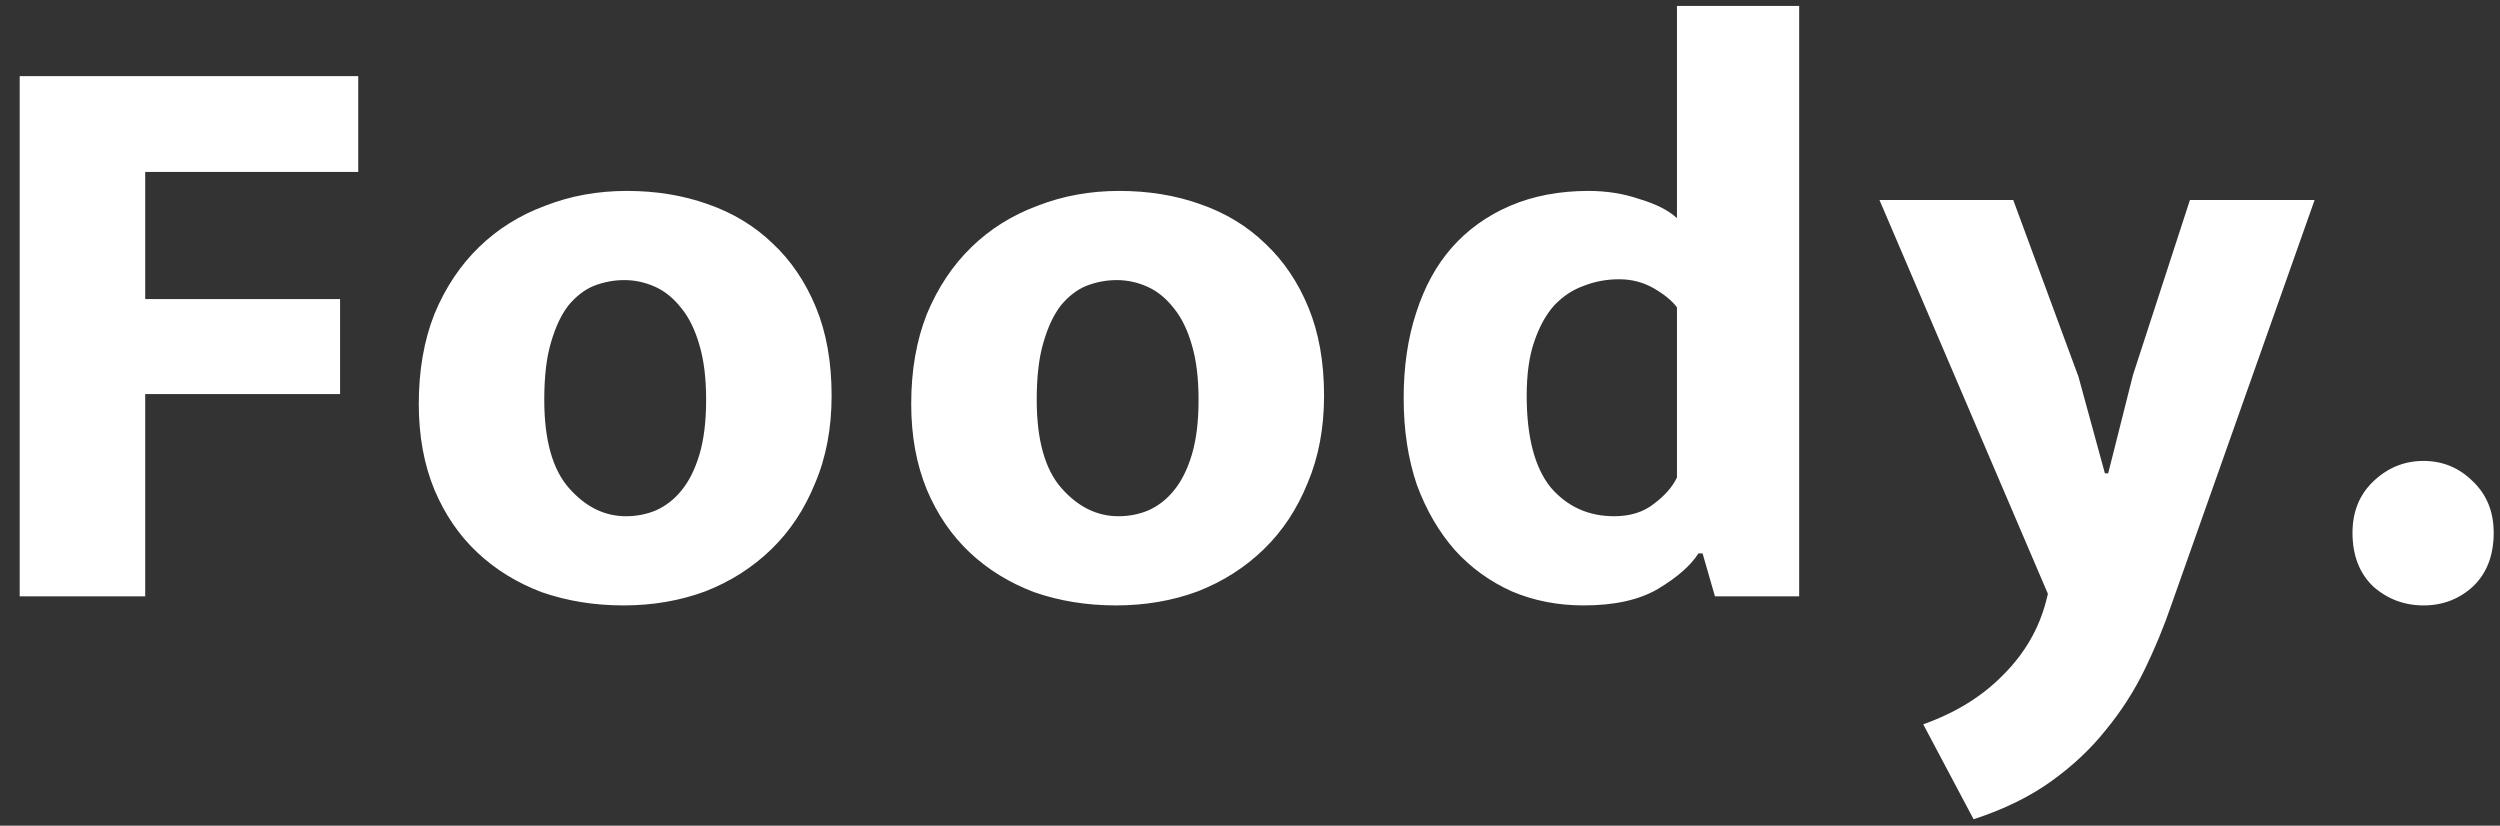 <svg width="109" height="36" viewBox="0 0 109 36" fill="none" xmlns="http://www.w3.org/2000/svg">
<rect x="0" y="0" width="109" height="36" fill="#333333" stroke="none"/>
<path d="M15.619 3.32V7.496H6.331V13.04H14.827V17.18H6.331V26H0.859V3.32H15.619ZM36.258 17.252C36.258 18.668 36.019 19.94 35.538 21.068C35.083 22.196 34.447 23.156 33.63 23.948C32.815 24.74 31.855 25.352 30.75 25.784C29.646 26.192 28.459 26.396 27.186 26.396C25.915 26.396 24.727 26.204 23.622 25.82C22.543 25.412 21.607 24.836 20.814 24.092C20.023 23.348 19.398 22.436 18.942 21.356C18.486 20.252 18.259 19.004 18.259 17.612C18.259 16.148 18.486 14.84 18.942 13.688C19.422 12.536 20.07 11.564 20.887 10.772C21.703 9.98 22.663 9.38 23.767 8.972C24.87 8.54 26.058 8.324 27.331 8.324C28.602 8.324 29.779 8.516 30.858 8.9C31.962 9.284 32.91 9.86 33.703 10.628C34.495 11.372 35.118 12.296 35.575 13.4C36.031 14.504 36.258 15.788 36.258 17.252ZM30.787 17.432C30.787 16.496 30.691 15.704 30.498 15.056C30.306 14.384 30.043 13.844 29.706 13.436C29.37 13.004 28.986 12.692 28.555 12.5C28.122 12.308 27.678 12.212 27.223 12.212C26.767 12.212 26.323 12.296 25.89 12.464C25.483 12.632 25.11 12.92 24.774 13.328C24.462 13.736 24.21 14.276 24.018 14.948C23.826 15.596 23.73 16.424 23.73 17.432C23.73 19.184 24.09 20.468 24.811 21.284C25.53 22.1 26.358 22.508 27.294 22.508C27.75 22.508 28.183 22.424 28.59 22.256C29.023 22.064 29.395 21.776 29.706 21.392C30.043 20.984 30.306 20.456 30.498 19.808C30.691 19.16 30.787 18.368 30.787 17.432ZM57.729 17.252C57.729 18.668 57.489 19.94 57.009 21.068C56.553 22.196 55.917 23.156 55.101 23.948C54.285 24.74 53.325 25.352 52.221 25.784C51.117 26.192 49.929 26.396 48.657 26.396C47.385 26.396 46.197 26.204 45.093 25.82C44.013 25.412 43.077 24.836 42.285 24.092C41.493 23.348 40.869 22.436 40.413 21.356C39.957 20.252 39.729 19.004 39.729 17.612C39.729 16.148 39.957 14.84 40.413 13.688C40.893 12.536 41.541 11.564 42.357 10.772C43.173 9.98 44.133 9.38 45.237 8.972C46.341 8.54 47.529 8.324 48.801 8.324C50.073 8.324 51.249 8.516 52.329 8.9C53.433 9.284 54.381 9.86 55.173 10.628C55.965 11.372 56.589 12.296 57.045 13.4C57.501 14.504 57.729 15.788 57.729 17.252ZM52.257 17.432C52.257 16.496 52.161 15.704 51.969 15.056C51.777 14.384 51.513 13.844 51.177 13.436C50.841 13.004 50.457 12.692 50.025 12.5C49.593 12.308 49.149 12.212 48.693 12.212C48.237 12.212 47.793 12.296 47.361 12.464C46.953 12.632 46.581 12.92 46.245 13.328C45.933 13.736 45.681 14.276 45.489 14.948C45.297 15.596 45.201 16.424 45.201 17.432C45.201 19.184 45.561 20.468 46.281 21.284C47.001 22.1 47.829 22.508 48.765 22.508C49.221 22.508 49.653 22.424 50.061 22.256C50.493 22.064 50.865 21.776 51.177 21.392C51.513 20.984 51.777 20.456 51.969 19.808C52.161 19.16 52.257 18.368 52.257 17.432ZM73.116 0.26H78.444V26H74.772L74.232 24.128H74.052C73.716 24.656 73.128 25.172 72.288 25.676C71.472 26.156 70.392 26.396 69.048 26.396C67.92 26.396 66.876 26.192 65.916 25.784C64.956 25.352 64.128 24.752 63.432 23.984C62.736 23.192 62.184 22.244 61.776 21.14C61.392 20.012 61.2 18.752 61.2 17.36C61.2 15.992 61.38 14.756 61.74 13.652C62.1 12.524 62.616 11.576 63.288 10.808C63.984 10.016 64.836 9.404 65.844 8.972C66.852 8.54 67.992 8.324 69.264 8.324C70.056 8.324 70.8 8.444 71.496 8.684C72.216 8.9 72.756 9.176 73.116 9.512V0.26ZM73.116 13.4C72.9 13.112 72.564 12.836 72.108 12.572C71.652 12.308 71.148 12.176 70.596 12.176C70.044 12.176 69.528 12.272 69.048 12.464C68.568 12.632 68.136 12.92 67.752 13.328C67.392 13.736 67.104 14.264 66.888 14.912C66.672 15.536 66.564 16.316 66.564 17.252C66.564 19.052 66.912 20.384 67.608 21.248C68.328 22.088 69.252 22.508 70.38 22.508C71.076 22.508 71.652 22.328 72.108 21.968C72.588 21.608 72.924 21.224 73.116 20.816V13.4ZM81.945 8.72H87.777L90.621 16.424L91.773 20.636H91.917L92.997 16.352L95.481 8.72H100.917L94.689 26.324C94.353 27.308 93.957 28.268 93.501 29.204C93.045 30.14 92.481 31.016 91.809 31.832C91.161 32.648 90.369 33.392 89.433 34.064C88.497 34.736 87.369 35.288 86.049 35.72L83.853 31.58C85.269 31.076 86.433 30.356 87.345 29.42C88.281 28.484 88.905 27.404 89.217 26.18L89.289 25.892L81.945 8.72ZM102.569 23.228C102.569 22.316 102.869 21.572 103.469 20.996C104.093 20.396 104.825 20.096 105.665 20.096C106.505 20.096 107.225 20.396 107.825 20.996C108.425 21.572 108.725 22.316 108.725 23.228C108.725 24.212 108.425 24.992 107.825 25.568C107.225 26.12 106.505 26.396 105.665 26.396C104.825 26.396 104.093 26.12 103.469 25.568C102.869 24.992 102.569 24.212 102.569 23.228Z" fill="white"/>
</svg>

